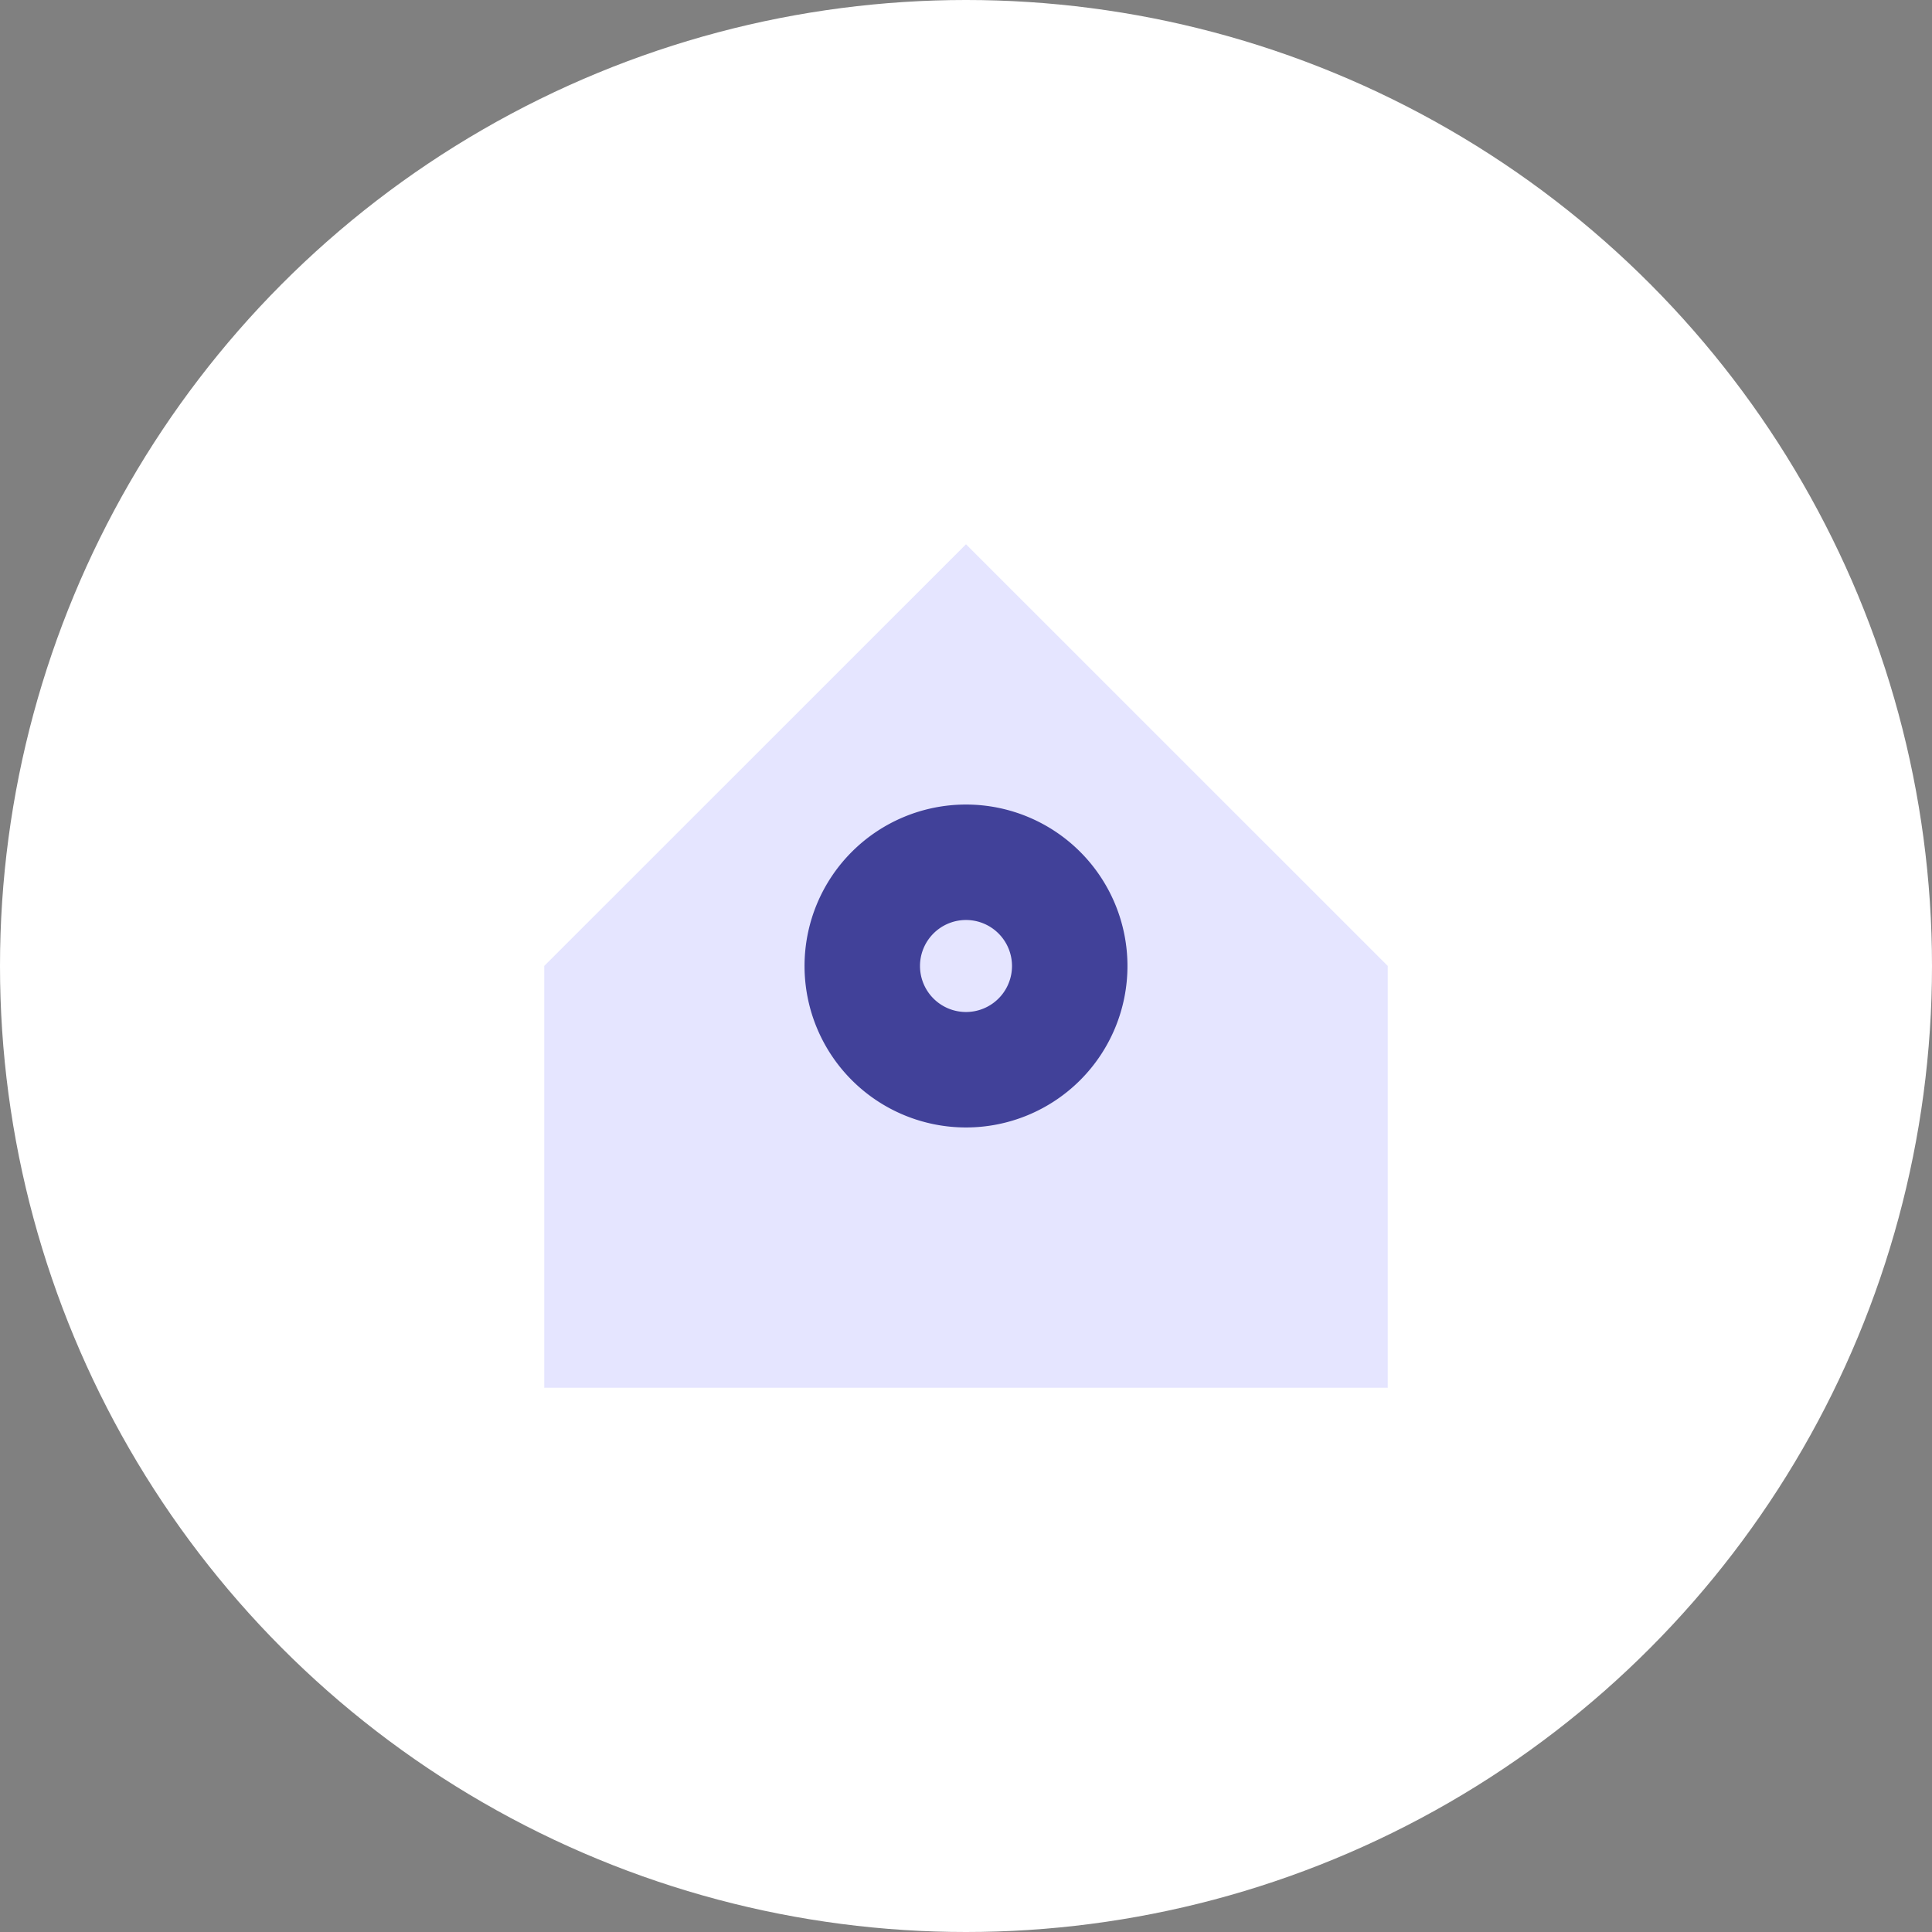 <svg xmlns="http://www.w3.org/2000/svg" width="210" height="210" viewBox="0 0 210 210">
  <rect x="0" y="0" width="210" height="210" fill="#808080" stroke="none"/>
  <g id="chauffage-selected" transform="translate(-20 -5)">
    <circle id="ellipse" cx="105" cy="105" r="105" transform="translate(20 5)" fill="#fff"/>
    <path id="maison" d="M155.84,109.99v45.85H64.16V109.99L110,64.16Z" transform="translate(15 0)" fill="#e5e5ff"/>
    <path id="PAC" d="M110,92.45A17.55,17.55,0,1,0,127.55,110,17.55,17.55,0,0,0,110,92.45ZM110,115a5,5,0,1,1,5-5A5,5,0,0,1,110,115Z" transform="translate(15 0)" fill="#414199"/>
  </g>
</svg>
